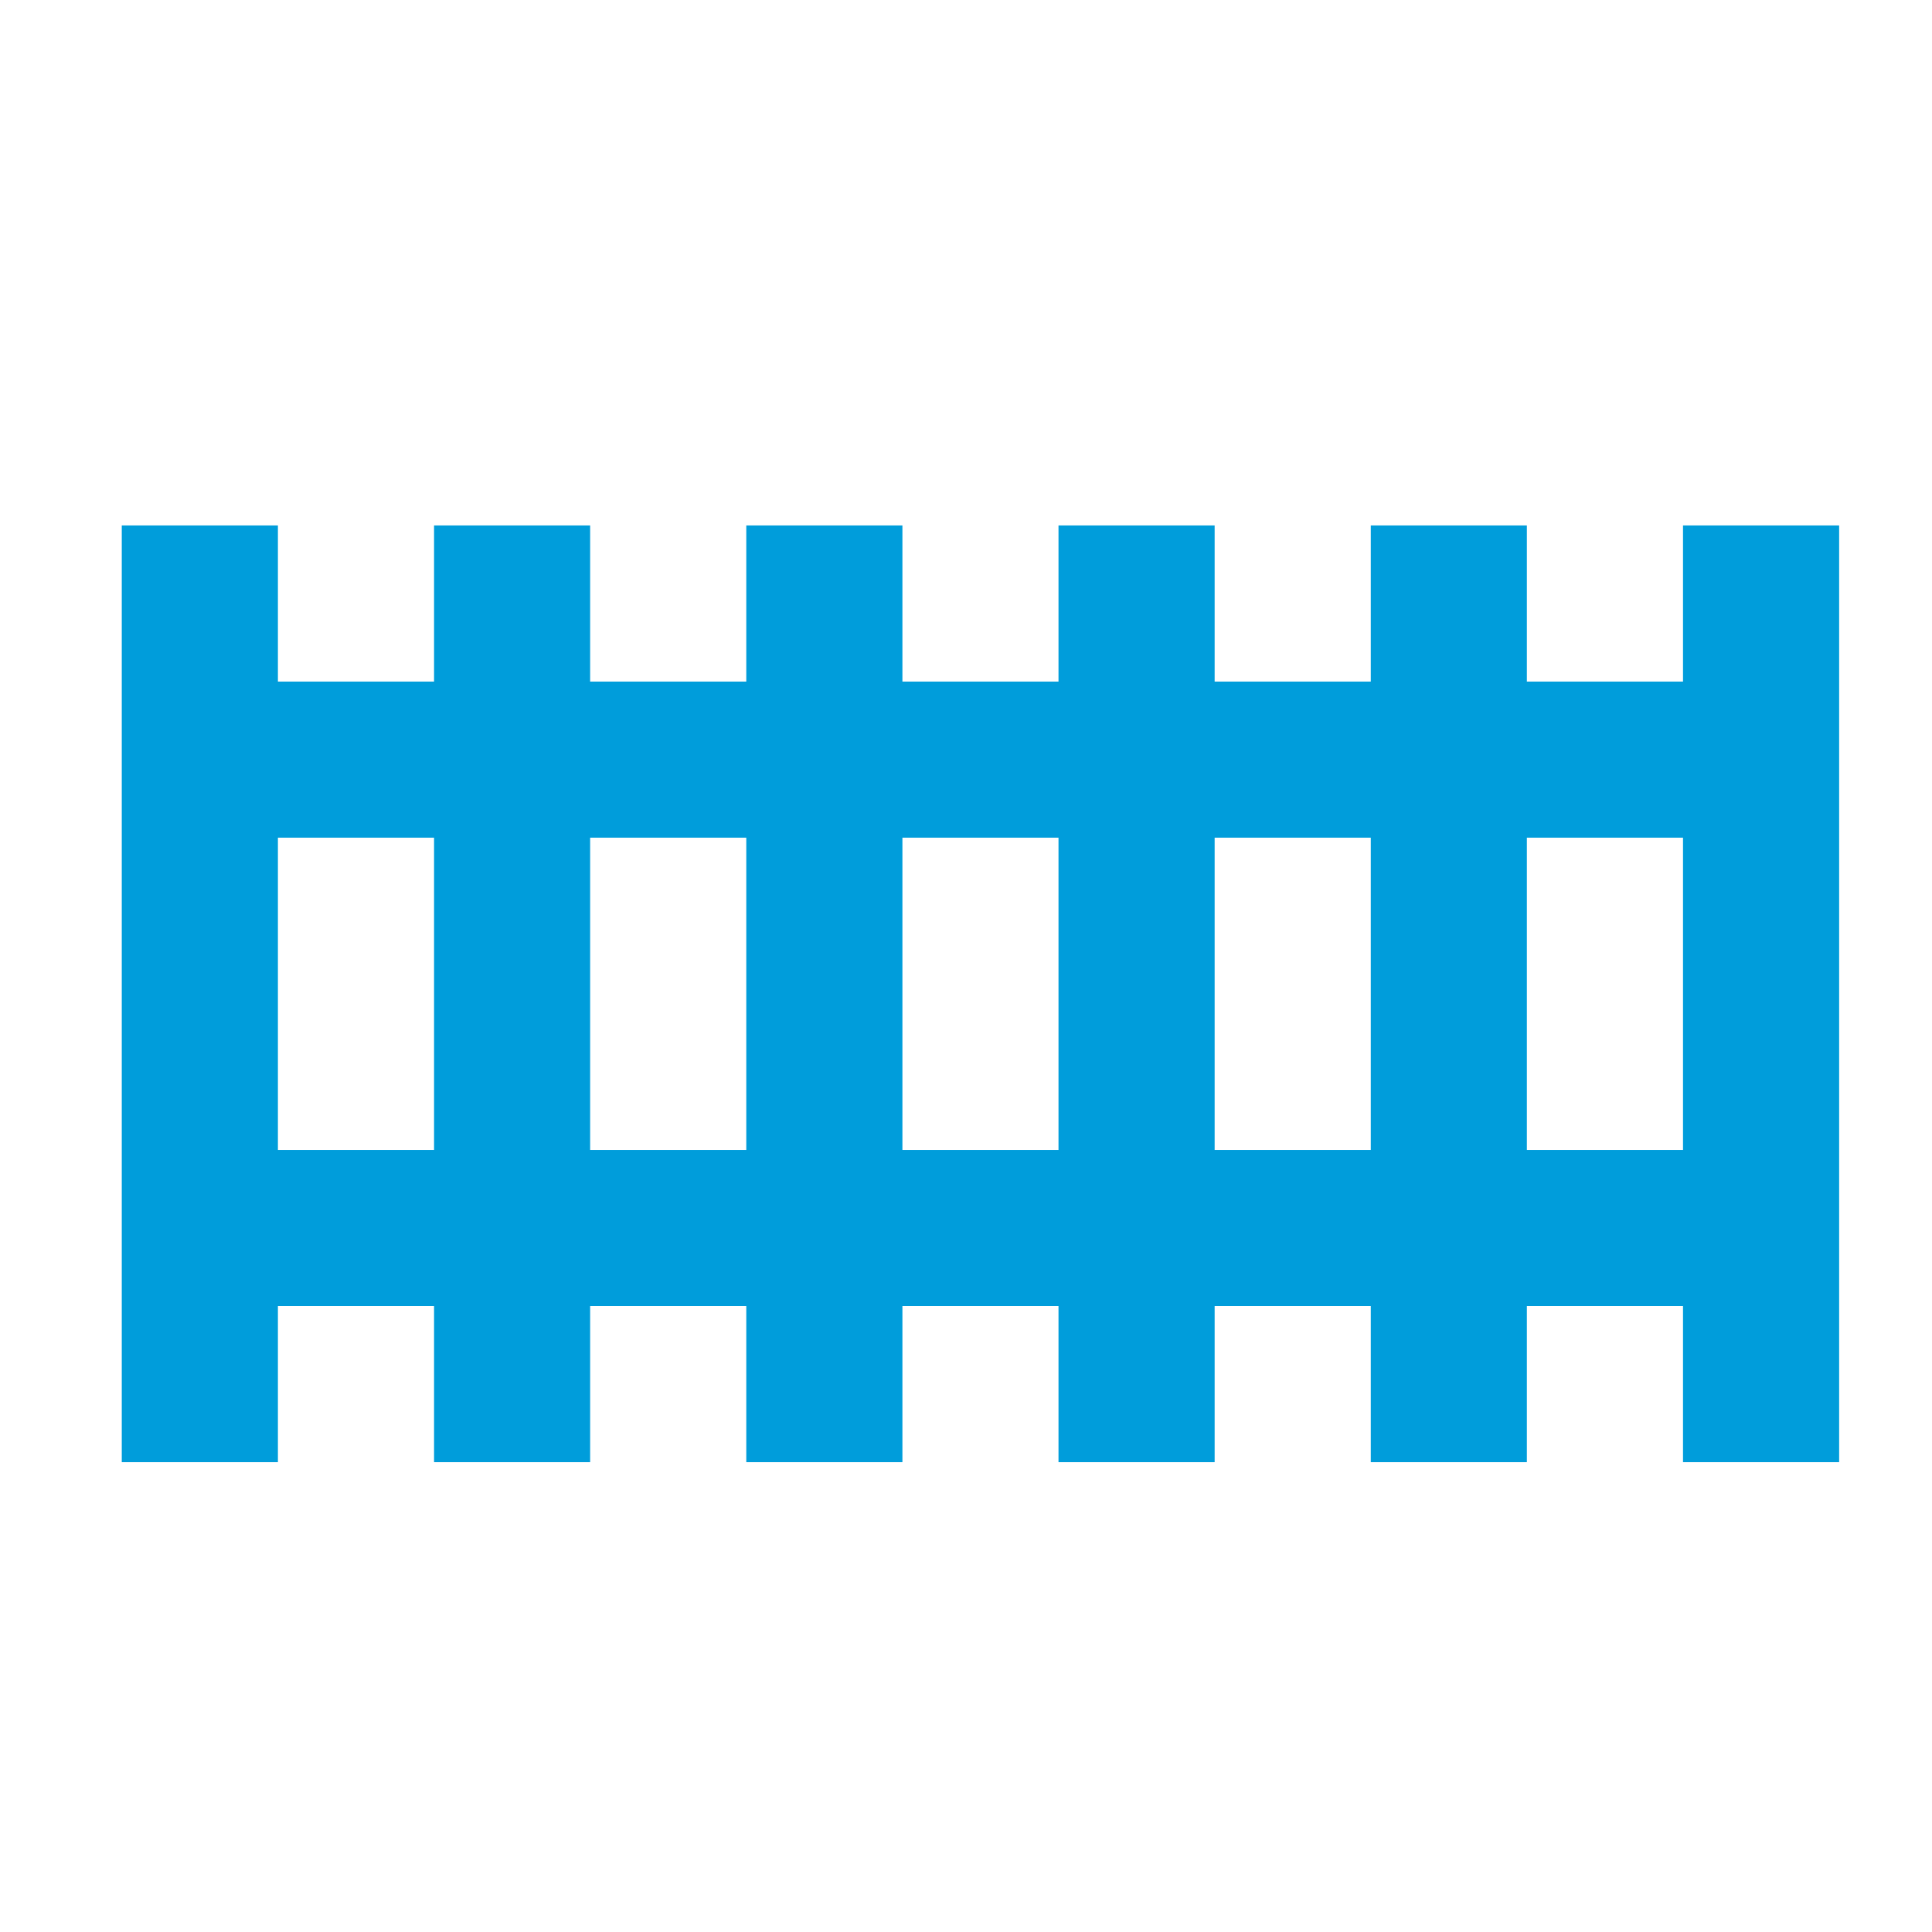 <svg width="33" height="33" viewBox="0 0 33 33" fill="none" xmlns="http://www.w3.org/2000/svg">
<path d="M12.747 8.975V11.642H10.08V8.975H7.414V11.642H4.747V8.975H2.08V24.975H4.747V22.308H7.414V24.975H10.08V22.308H12.747V24.975H15.414V22.308H18.08V24.975H20.747V22.308H23.414V24.975H26.08V22.308H28.747V24.975H31.414V8.975H28.747V11.642H26.08V8.975H23.414V11.642H20.747V8.975H18.08V11.642H15.414V8.975H12.747ZM4.747 14.308H7.414V19.642H4.747V14.308ZM10.08 14.308H12.747V19.642H10.08V14.308ZM15.414 14.308H18.08V19.642H15.414V14.308ZM20.747 14.308H23.414V19.642H20.747V14.308ZM26.08 14.308H28.747V19.642H26.08V14.308Z" fill="#009DDB"/>
</svg>
